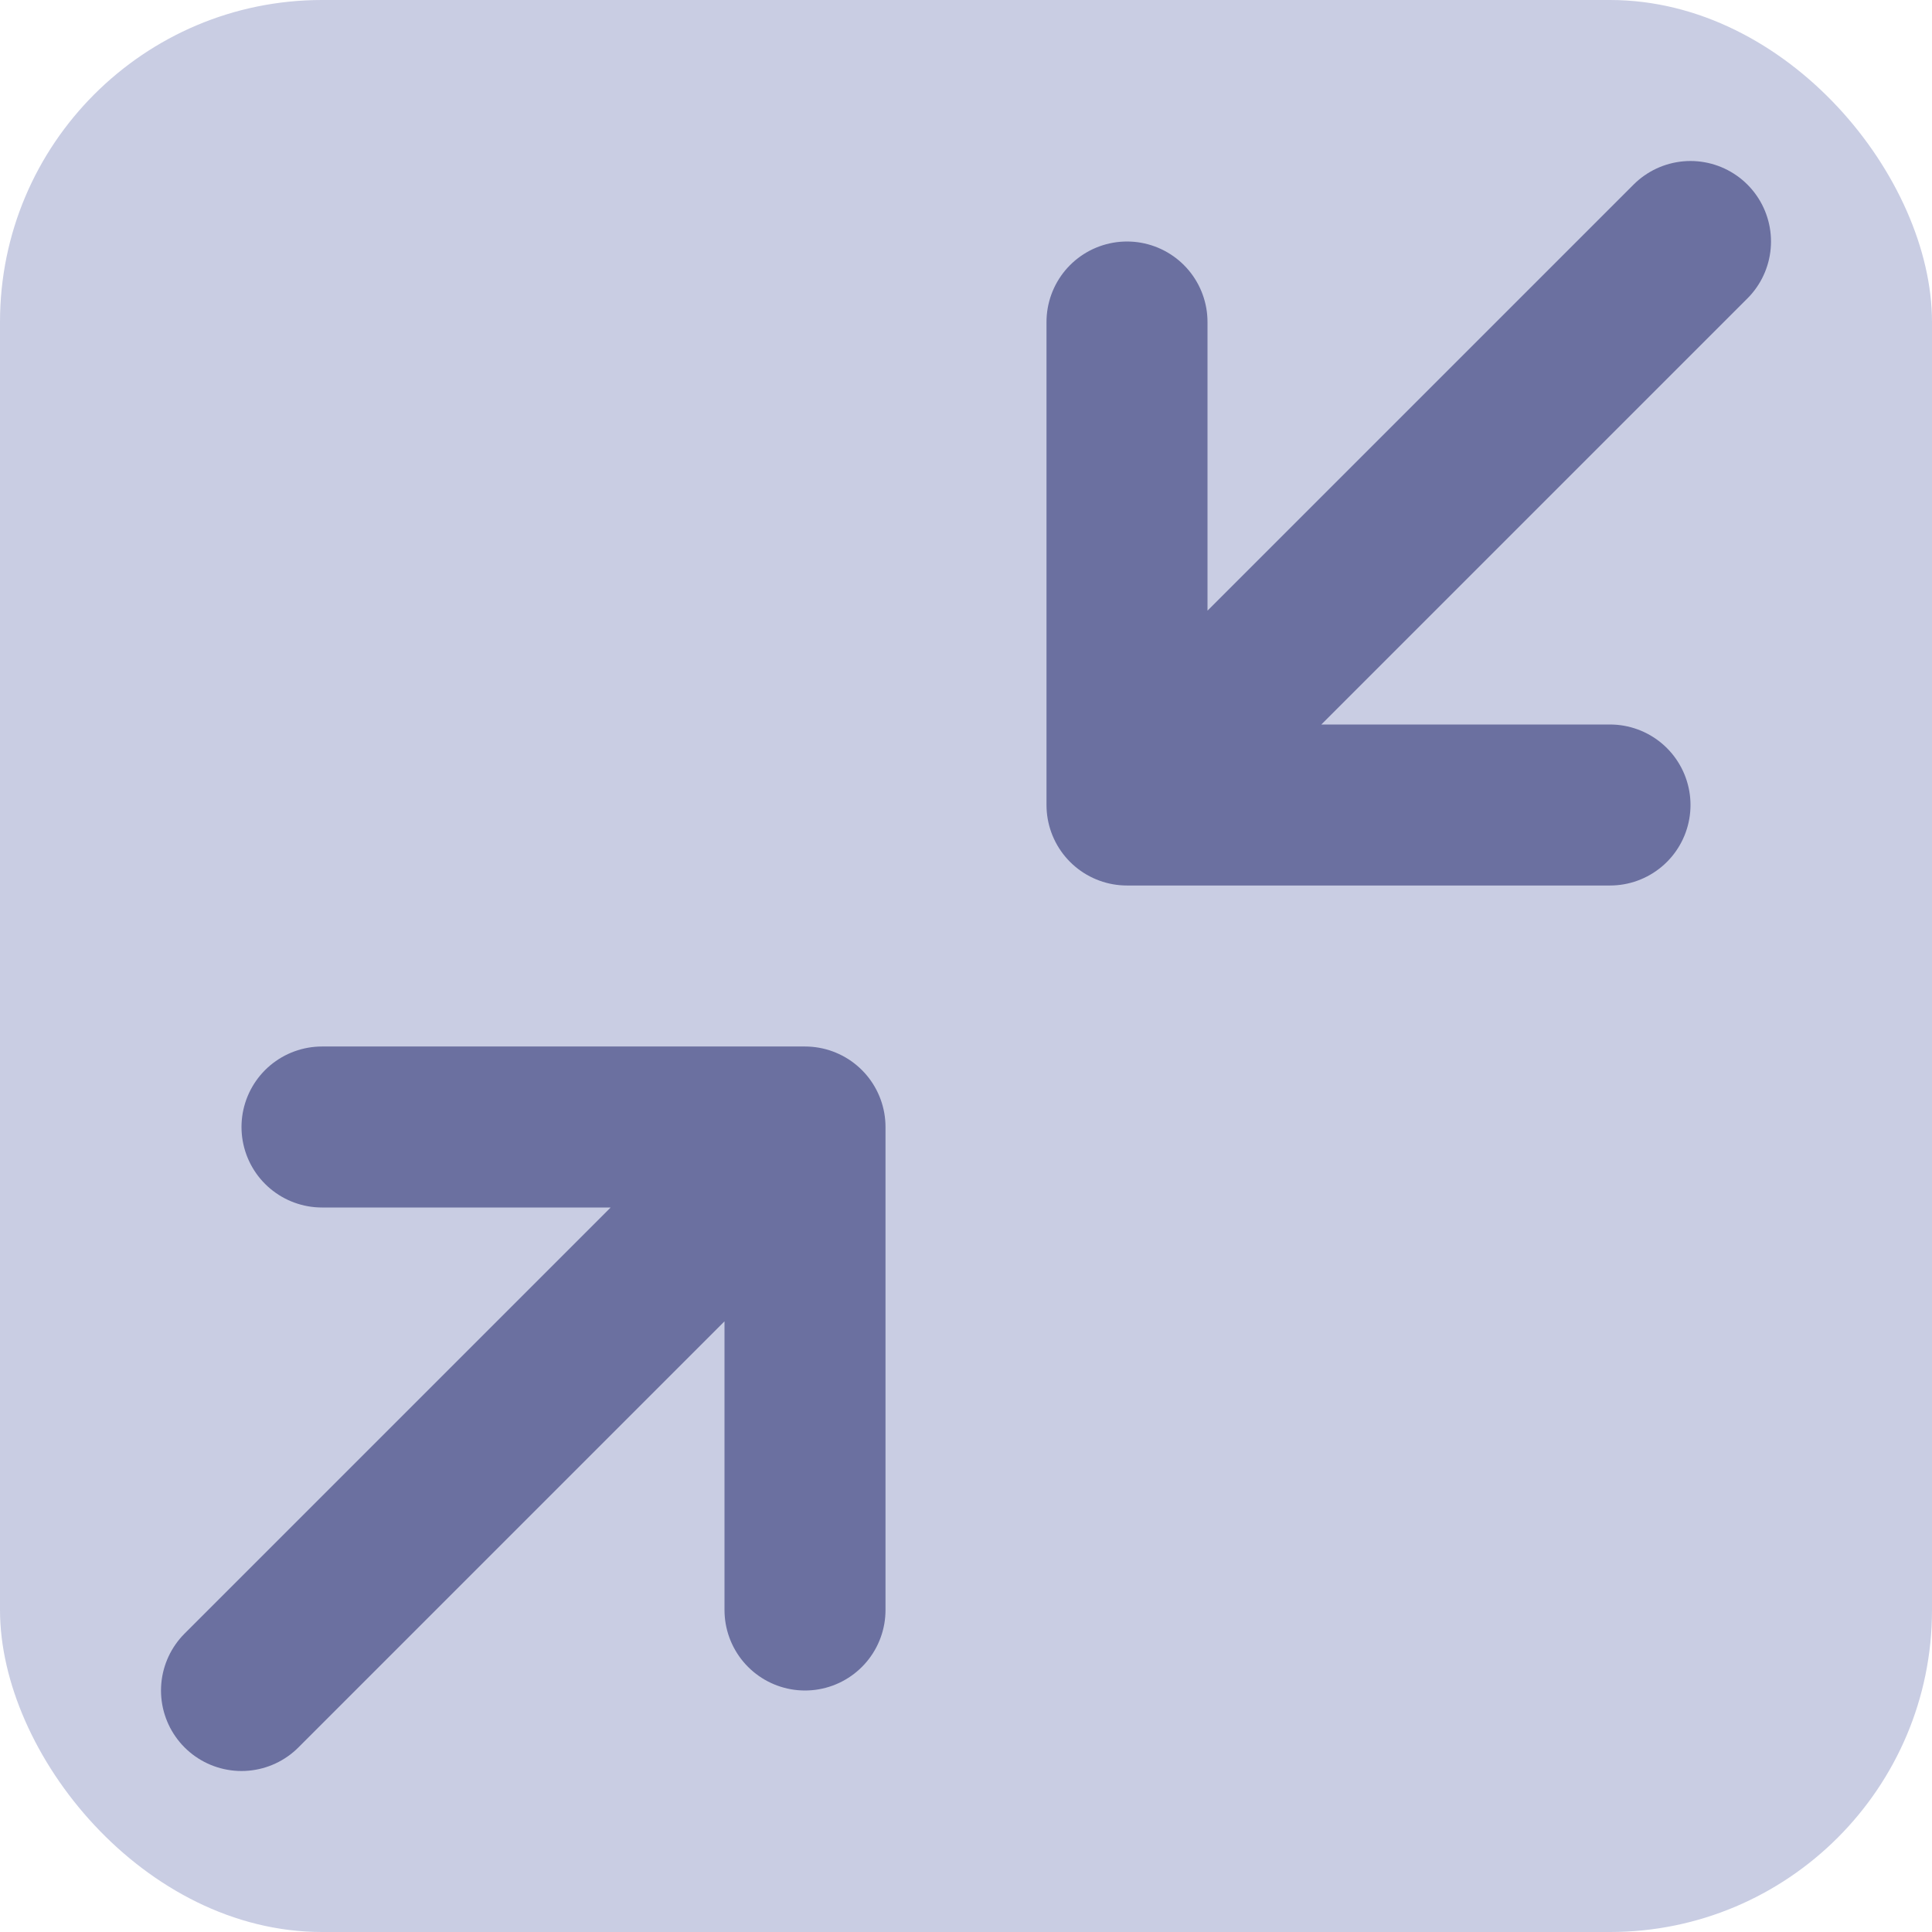 <svg width="24" height="24" viewBox="0 0 24 24" fill="none" xmlns="http://www.w3.org/2000/svg">
<rect width="24" height="24" rx="4" fill="#C9CDE3"/>
<path d="M21 3L14 10M14 10H20M14 10V4M3 21L10 14M10 14H4M10 14V20" stroke="#6B70A0" stroke-width="2" stroke-linecap="round" stroke-linejoin="round"/>
</svg>
